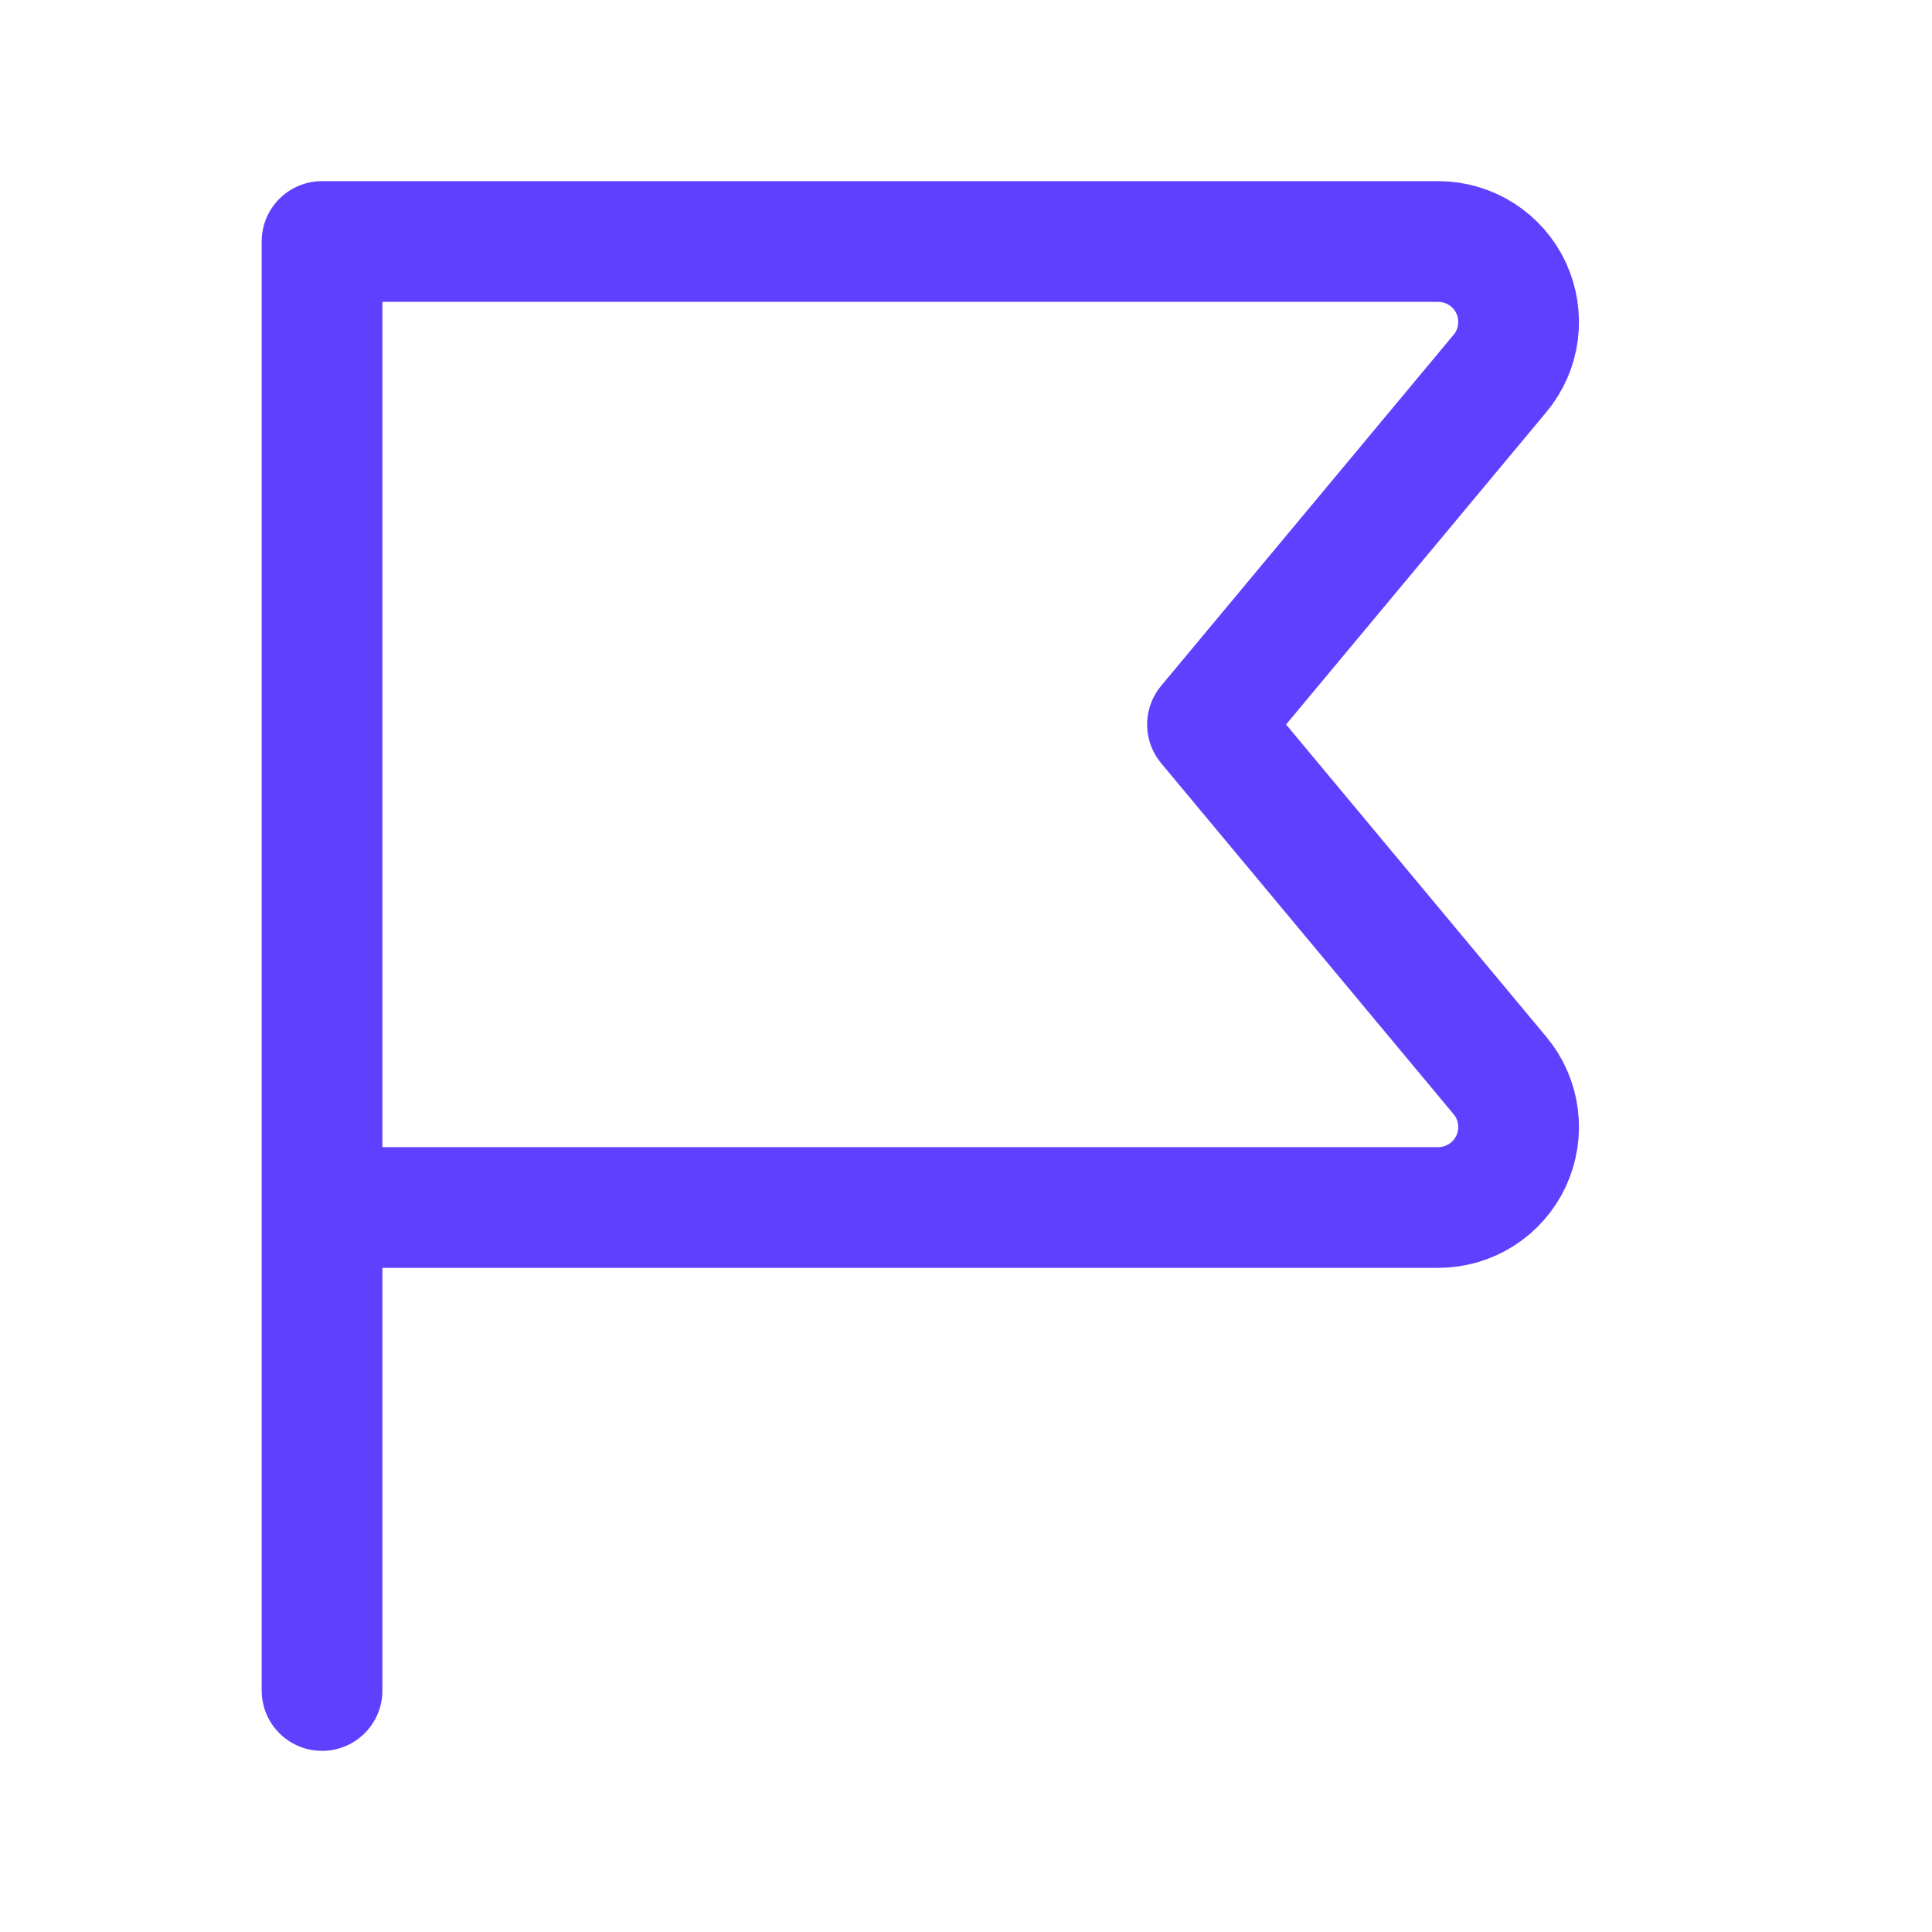<svg width="16" height="16" viewBox="0 0 16 16" fill="none" xmlns="http://www.w3.org/2000/svg">
<g id="akar-icons:flag">
<path id="Vector" d="M2.667 10H11.91C12.037 10 12.161 9.964 12.268 9.896C12.375 9.828 12.46 9.731 12.514 9.616C12.567 9.501 12.587 9.374 12.571 9.248C12.555 9.122 12.503 9.004 12.422 8.907L10 6L12.422 3.093C12.503 2.996 12.555 2.878 12.571 2.752C12.587 2.626 12.567 2.499 12.514 2.384C12.46 2.269 12.375 2.172 12.268 2.104C12.161 2.036 12.037 2 11.91 2H2.667V14" stroke="#6040FF" stroke-linecap="round" stroke-linejoin="round"/>
</g>
</svg>
